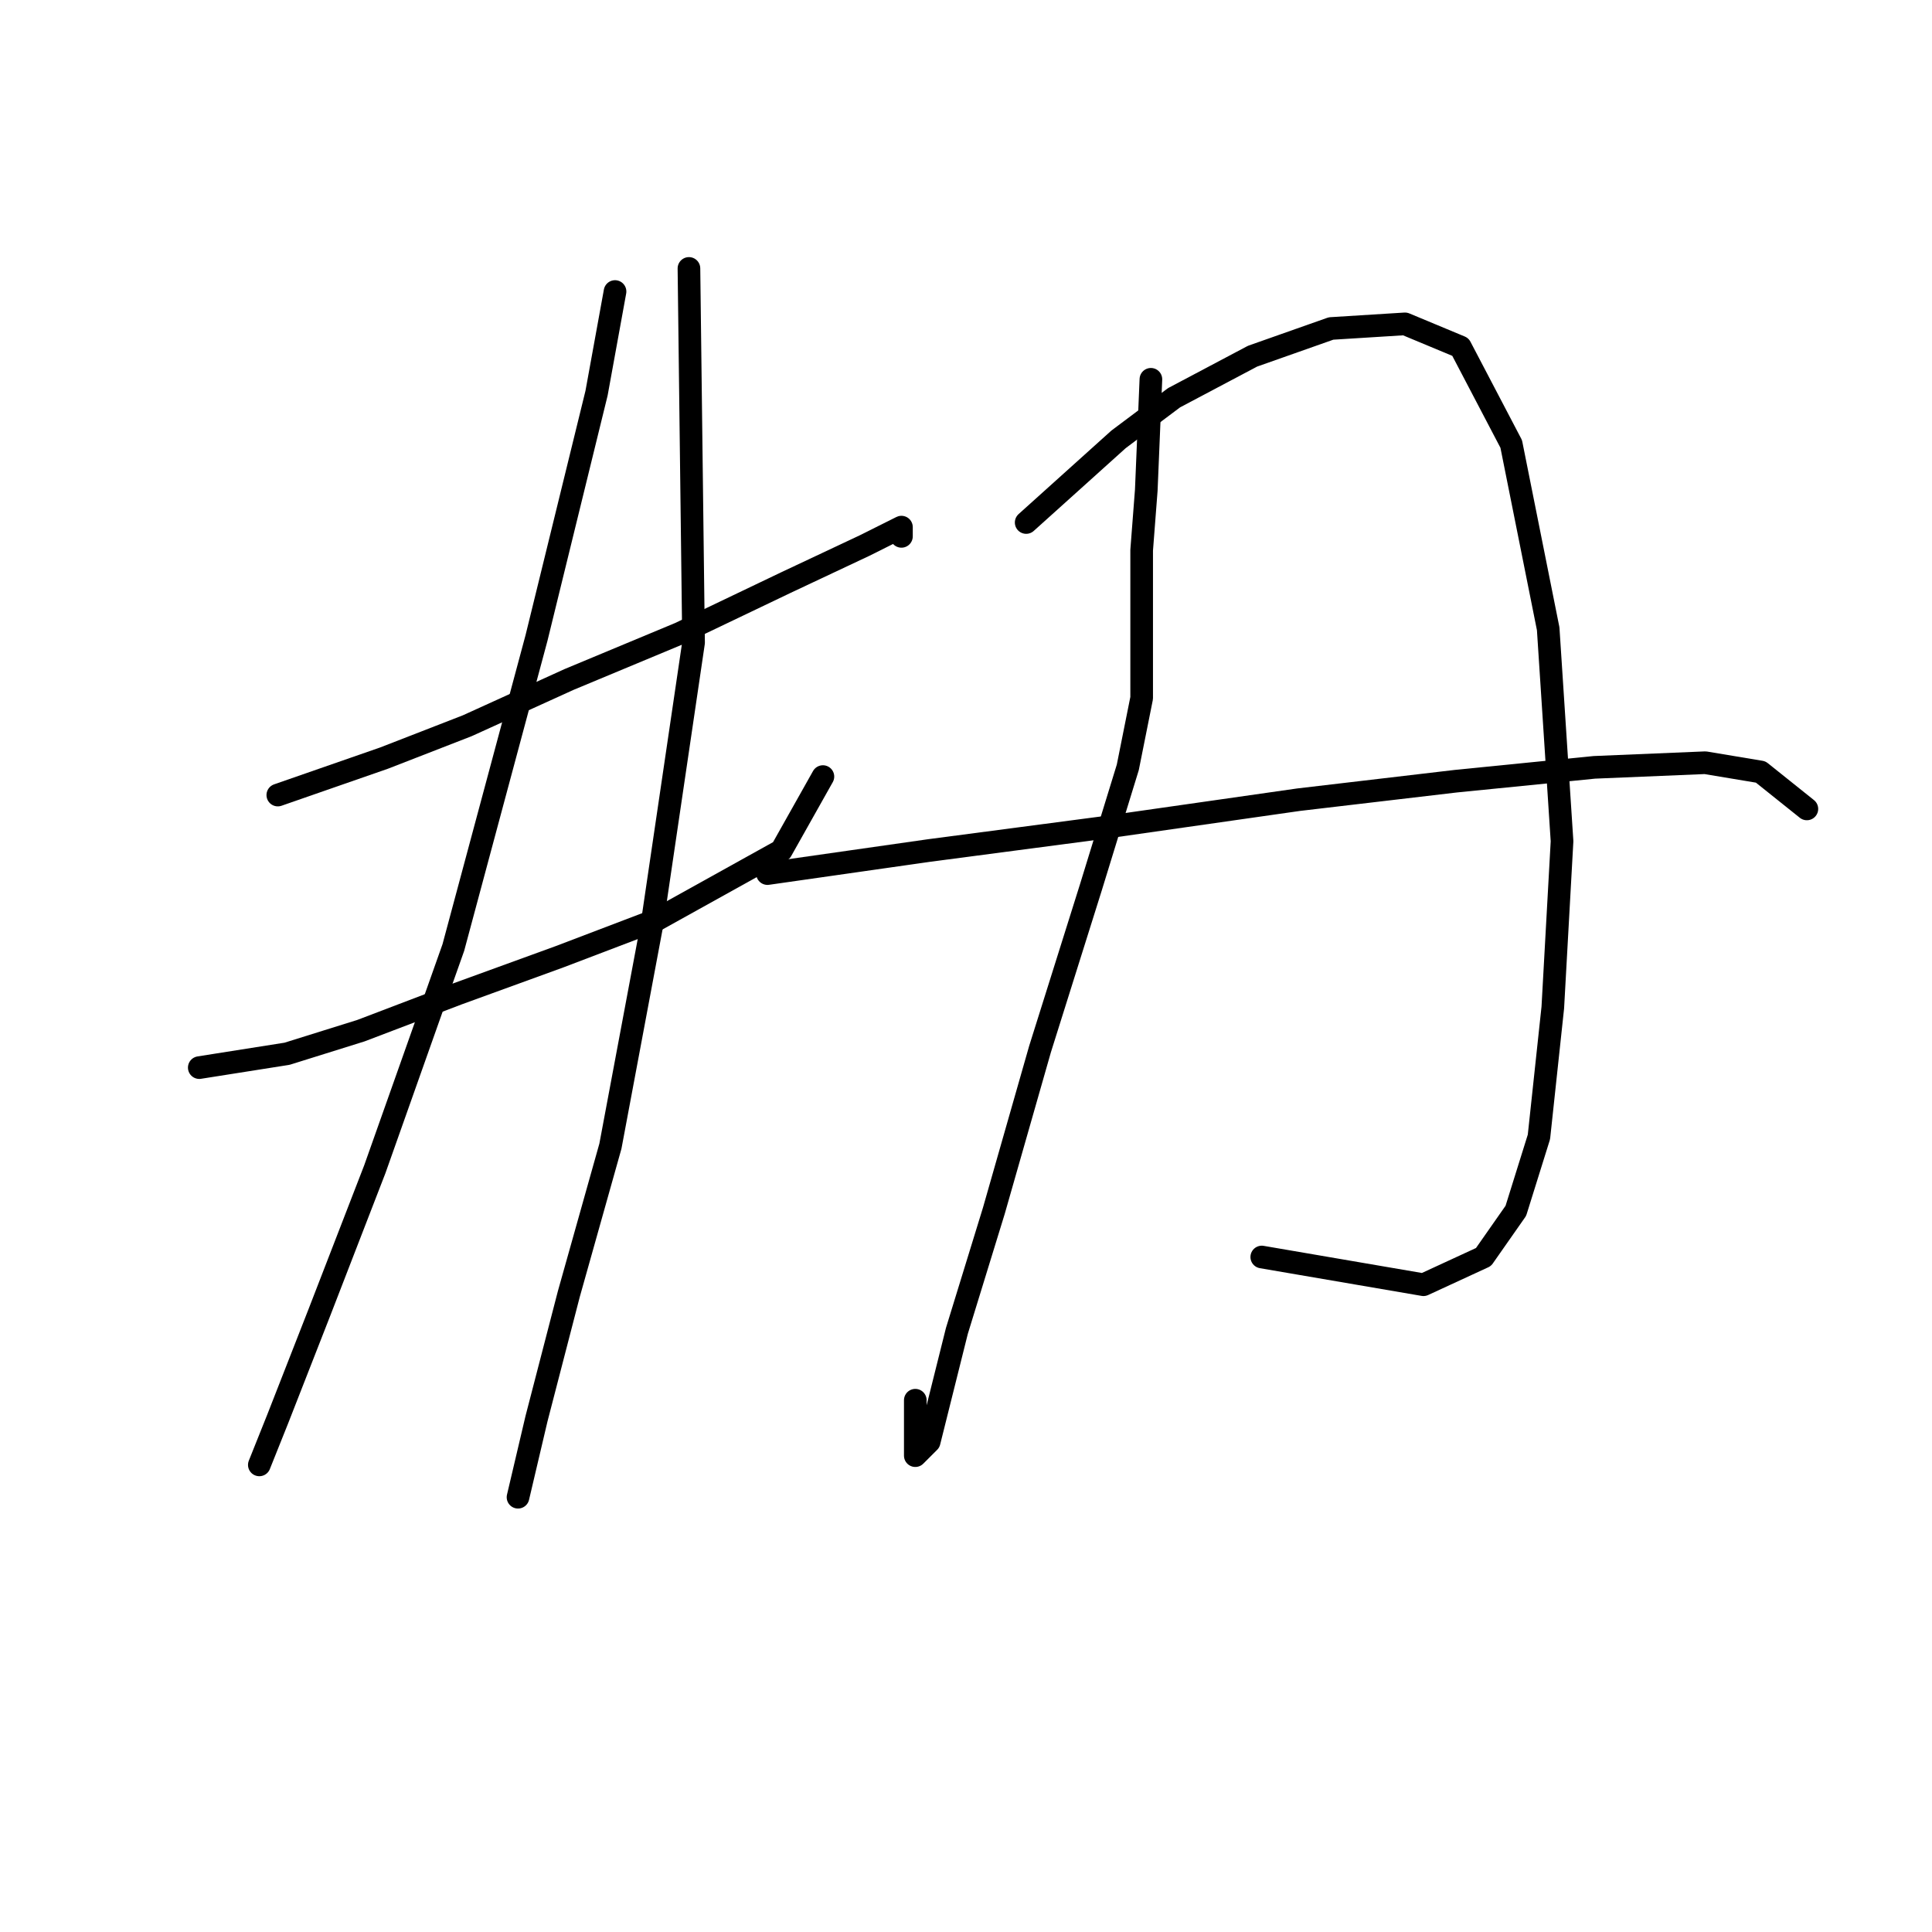 <?xml version="1.0" standalone="no"?>
    <svg width="256" height="256" xmlns="http://www.w3.org/2000/svg" version="1.1">
    <polyline stroke="black" stroke-width="3" stroke-linecap="round" fill="transparent" stroke-linejoin="round" points="36.811 105.349 50.889 100.452 61.907 96.168 75.374 90.046 90.064 83.925 104.143 77.192 114.549 72.295 119.446 69.847 119.446 71.071 119.446 71.071 " />
        <polyline stroke="black" stroke-width="3" stroke-linecap="round" fill="transparent" stroke-linejoin="round" points="26.405 141.464 38.035 139.628 47.829 136.567 60.683 131.67 74.149 126.773 87.004 121.876 103.531 112.695 109.04 102.901 109.04 102.901 " />
        <polyline stroke="black" stroke-width="3" stroke-linecap="round" fill="transparent" stroke-linejoin="round" points="81.495 38.629 79.046 52.095 71.089 84.537 60.071 125.549 49.665 154.93 42.32 173.906 36.811 187.985 34.362 194.106 34.362 194.106 " />
        <polyline stroke="black" stroke-width="3" stroke-linecap="round" fill="transparent" stroke-linejoin="round" points="91.289 35.568 91.901 85.149 86.392 122.488 80.883 151.87 75.374 171.457 71.089 187.985 68.64 198.39 68.64 198.39 " />
        <polyline stroke="black" stroke-width="3" stroke-linecap="round" fill="transparent" stroke-linejoin="round" points="152.5 50.259 151.888 64.95 151.276 72.907 151.276 80.253 151.276 86.374 151.276 92.495 149.439 101.677 144.543 117.591 137.809 139.015 131.688 160.439 126.791 176.354 124.343 186.148 123.119 191.045 121.282 192.881 121.282 185.536 121.282 185.536 " />
        <polyline stroke="black" stroke-width="3" stroke-linecap="round" fill="transparent" stroke-linejoin="round" points="135.973 69.235 148.215 58.216 155.561 52.707 165.966 47.198 176.372 43.526 186.166 42.914 193.512 45.974 200.245 58.829 205.142 83.313 206.978 111.47 205.754 133.506 203.917 150.646 200.857 160.439 196.572 166.561 188.615 170.233 167.191 166.561 167.191 166.561 " />
        <polyline stroke="black" stroke-width="3" stroke-linecap="round" fill="transparent" stroke-linejoin="round" points="101.695 115.755 123.119 112.695 146.379 109.634 172.088 105.961 192.899 103.513 211.263 101.677 225.954 101.064 233.299 102.289 239.42 107.186 239.42 107.186 " />
        </svg>